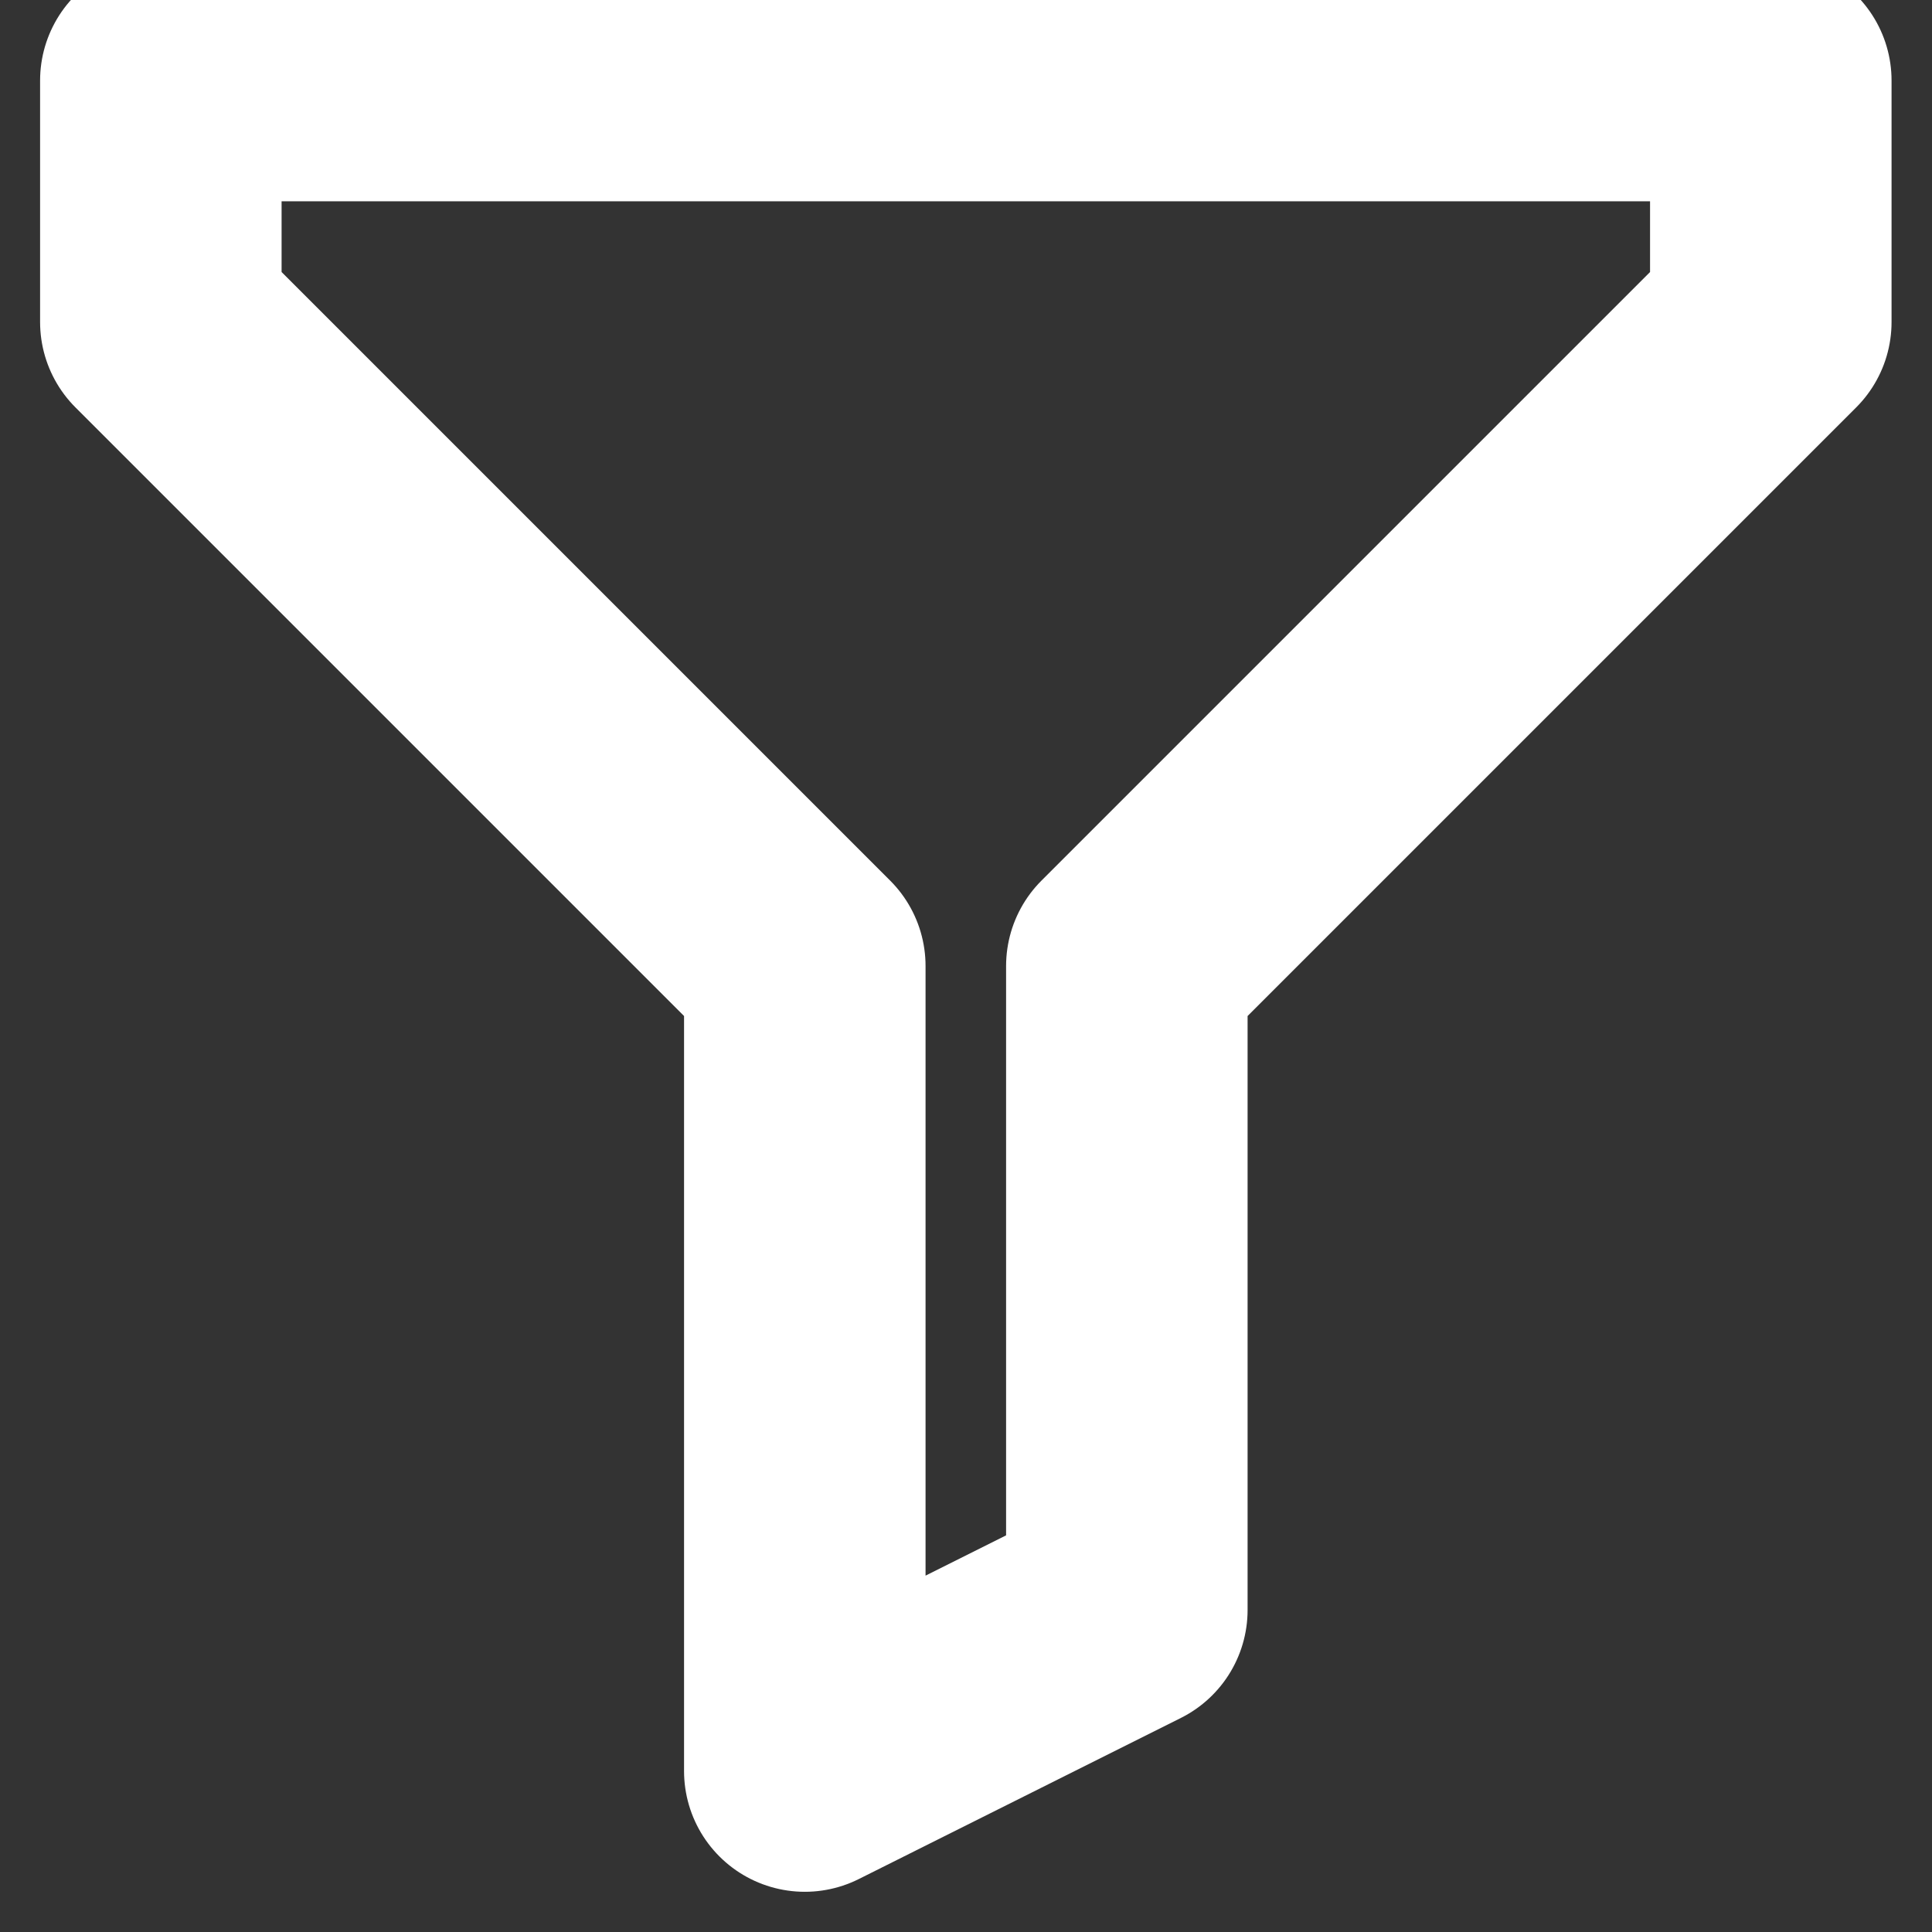 <svg width="16" height="16" viewBox="0 0 16 16" fill="none" xmlns="http://www.w3.org/2000/svg">
    <rect x="0" y="0" width="16" height="16" fill="#333333" stroke="none"/>
    <path d="M14.665 2.667L9.332 8V13.333L6.665 14.667V8L1.332 2.667V0.667H14.665V2.667Z" stroke="white" stroke-width="2" stroke-miterlimit="10" stroke-linecap="round" stroke-linejoin="round"/>
</svg>